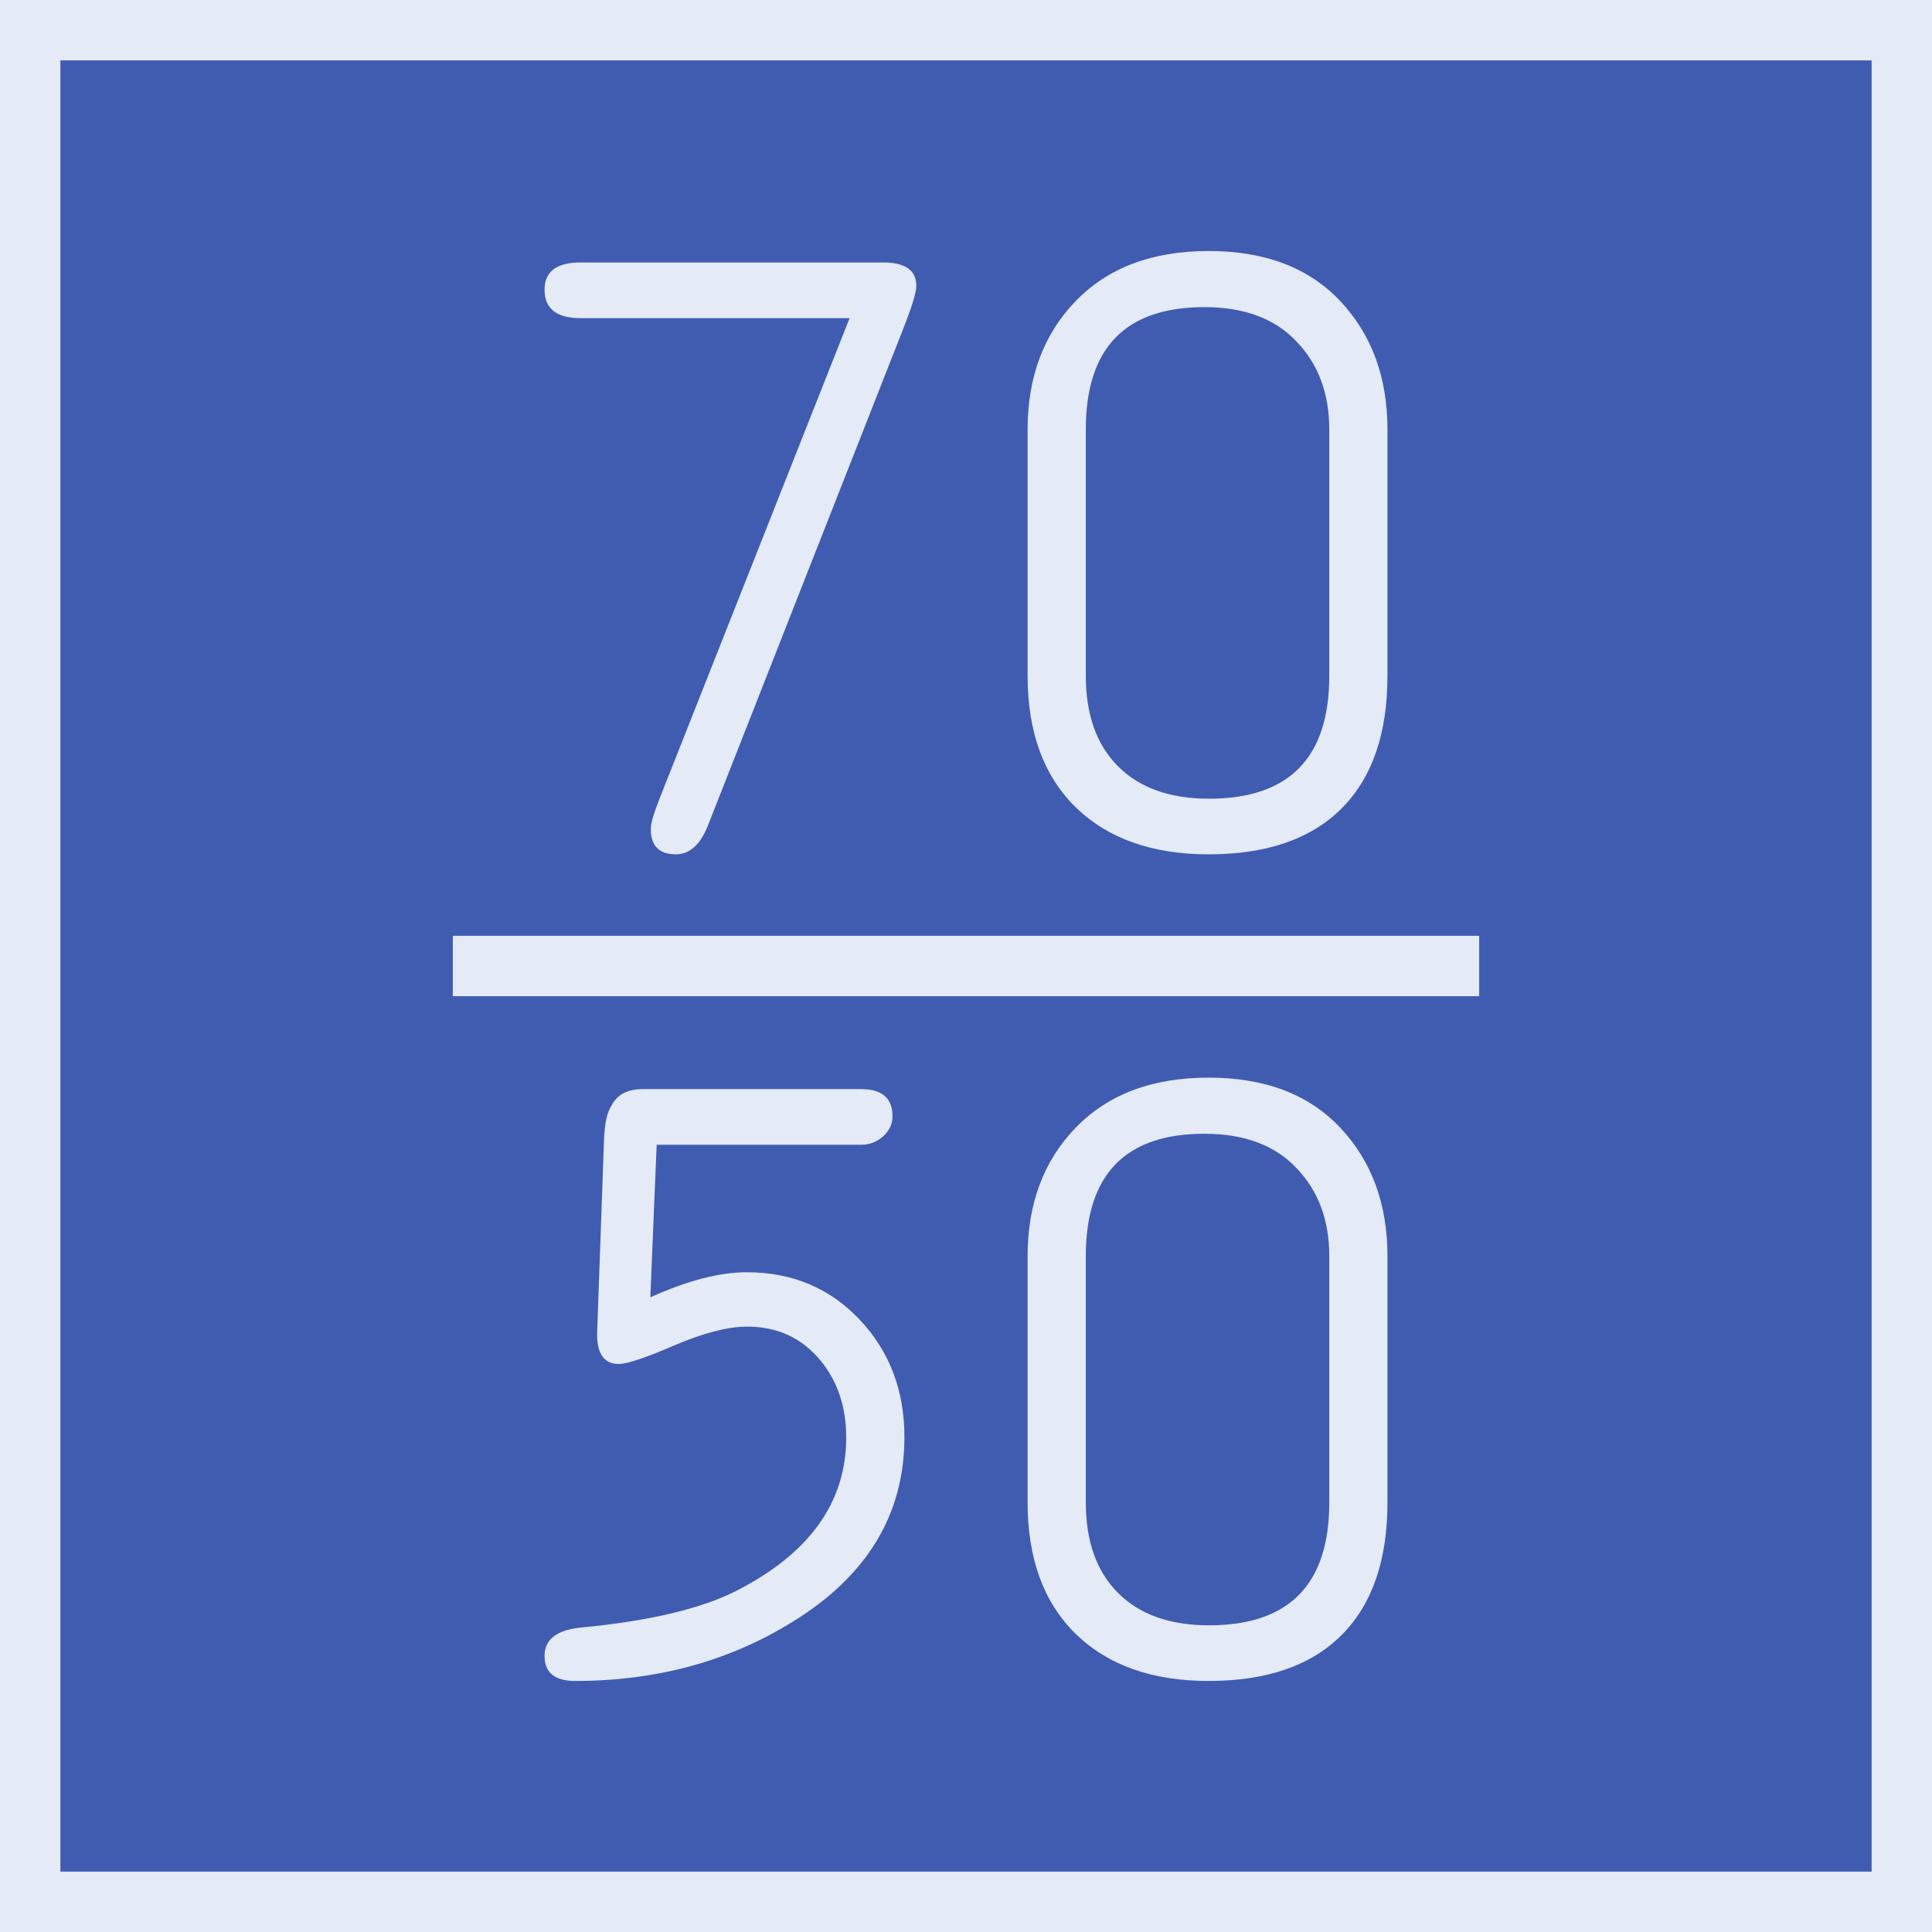 <?xml version="1.0" encoding="UTF-8" standalone="no"?>
<svg
   xmlns:dc="http://purl.org/dc/elements/1.1/"
   xmlns:cc="http://creativecommons.org/ns#"
   xmlns:rdf="http://www.w3.org/1999/02/22-rdf-syntax-ns#"
   xmlns:svg="http://www.w3.org/2000/svg"
   xmlns="http://www.w3.org/2000/svg"
   height="64"
   width="64"
   version="1.1"
   id="svg2">
  <defs
     id="defs6" />
  <rect
     y="1"
     x="1"
     height="62"
     width="62"
     id="rect2989-6"
     style="fill:#405CB1;fill-opacity:1;stroke:#E4EAF6;stroke-width:2;stroke-miterlimit:4;stroke-dasharray:none;stroke-opacity:1" />
  <path
     style="fill:none;stroke:#E4EAF6;stroke-width:2;stroke-linecap:butt;stroke-linejoin:miter;stroke-miterlimit:4;stroke-dasharray:none;stroke-opacity:1"
     d="M 15,32 H 49"
     id="path1192" />
  <g
     transform="translate(-0.1)"
     style="font-style:normal;font-variant:normal;font-weight:normal;font-stretch:normal;font-size:28.825px;line-height:0.95;font-family:saxMono;font-variant-ligatures:normal;font-variant-caps:normal;font-variant-numeric:normal;font-feature-settings:normal;text-align:center;letter-spacing:0px;word-spacing:0px;writing-mode:lr-tb;text-anchor:middle;fill:#E4EAF6;fill-opacity:1;stroke:none;stroke-width:3.603"
     id="texte"
     aria-label="7050">
    <path
       id="path12"
       style="text-align:center;text-anchor:middle;stroke-width:3.603"
       d="m 28.244,10.539 h -8.909 q -1.196,0 -1.196,-0.943 0,-0.901 1.196,-0.901 h 10.021 q 1.098,0 1.098,0.774 0,0.324 -0.422,1.393 l -6.474,16.467 q -0.38,0.971 -1.07,0.971 -0.83,0 -0.83,-0.844 0,-0.267 0.296,-1.013 z" />
    <path
       id="path14"
       style="text-align:center;text-anchor:middle;stroke-width:3.603"
       d="m 34.141,22.39 v -8.163 q 0,-2.604 1.59,-4.251 1.605,-1.661 4.405,-1.661 2.801,0 4.363,1.661 1.562,1.661 1.562,4.251 v 8.163 q 0,2.871 -1.52,4.391 -1.52,1.52 -4.405,1.52 -2.801,0 -4.405,-1.562 -1.59,-1.562 -1.59,-4.349 z m 9.993,0 v -8.163 q 0,-1.787 -1.084,-2.913 -1.07,-1.14 -3.054,-1.14 -3.927,0 -3.927,4.053 v 8.163 q 0,1.928 1.07,2.998 1.07,1.07 3.012,1.07 3.983,0 3.983,-4.068 z" />
    <path
       id="path16"
       style="text-align:center;text-anchor:middle;stroke-width:3.603"
       d="m 21.643,42.975 q 1.844,-0.83 3.195,-0.83 2.28,0 3.772,1.605 1.45,1.562 1.45,3.856 0,3.828 -3.688,6.108 -3.167,1.97 -7.22,1.97 -1.013,0 -1.013,-0.83 0,-0.83 1.239,-0.943 3.378,-0.324 5.137,-1.224 3.617,-1.858 3.617,-5.067 0,-1.52 -0.859,-2.562 -0.929,-1.112 -2.421,-1.112 -0.957,0 -2.407,0.619 -1.436,0.619 -1.844,0.619 -0.76,0 -0.718,-1.084 l 0.225,-6.319 q 0.028,-0.816 0.239,-1.14 0.281,-0.563 1.042,-0.563 h 7.234 q 1.042,0 1.042,0.901 0,0.394 -0.324,0.676 -0.31,0.267 -0.718,0.267 h -6.77 z" />
    <path
       id="path18"
       style="text-align:center;text-anchor:middle;stroke-width:3.603"
       d="m 34.141,49.773 v -8.163 q 0,-2.604 1.59,-4.251 1.605,-1.661 4.405,-1.661 2.801,0 4.363,1.661 1.562,1.661 1.562,4.251 v 8.163 q 0,2.871 -1.52,4.391 -1.52,1.52 -4.405,1.52 -2.801,0 -4.405,-1.562 -1.59,-1.562 -1.59,-4.349 z m 9.993,0 v -8.163 q 0,-1.787 -1.084,-2.913 -1.07,-1.14 -3.054,-1.14 -3.927,0 -3.927,4.053 v 8.163 q 0,1.928 1.07,2.998 1.07,1.07 3.012,1.07 3.983,0 3.983,-4.068 z" />
  </g>
</svg>
